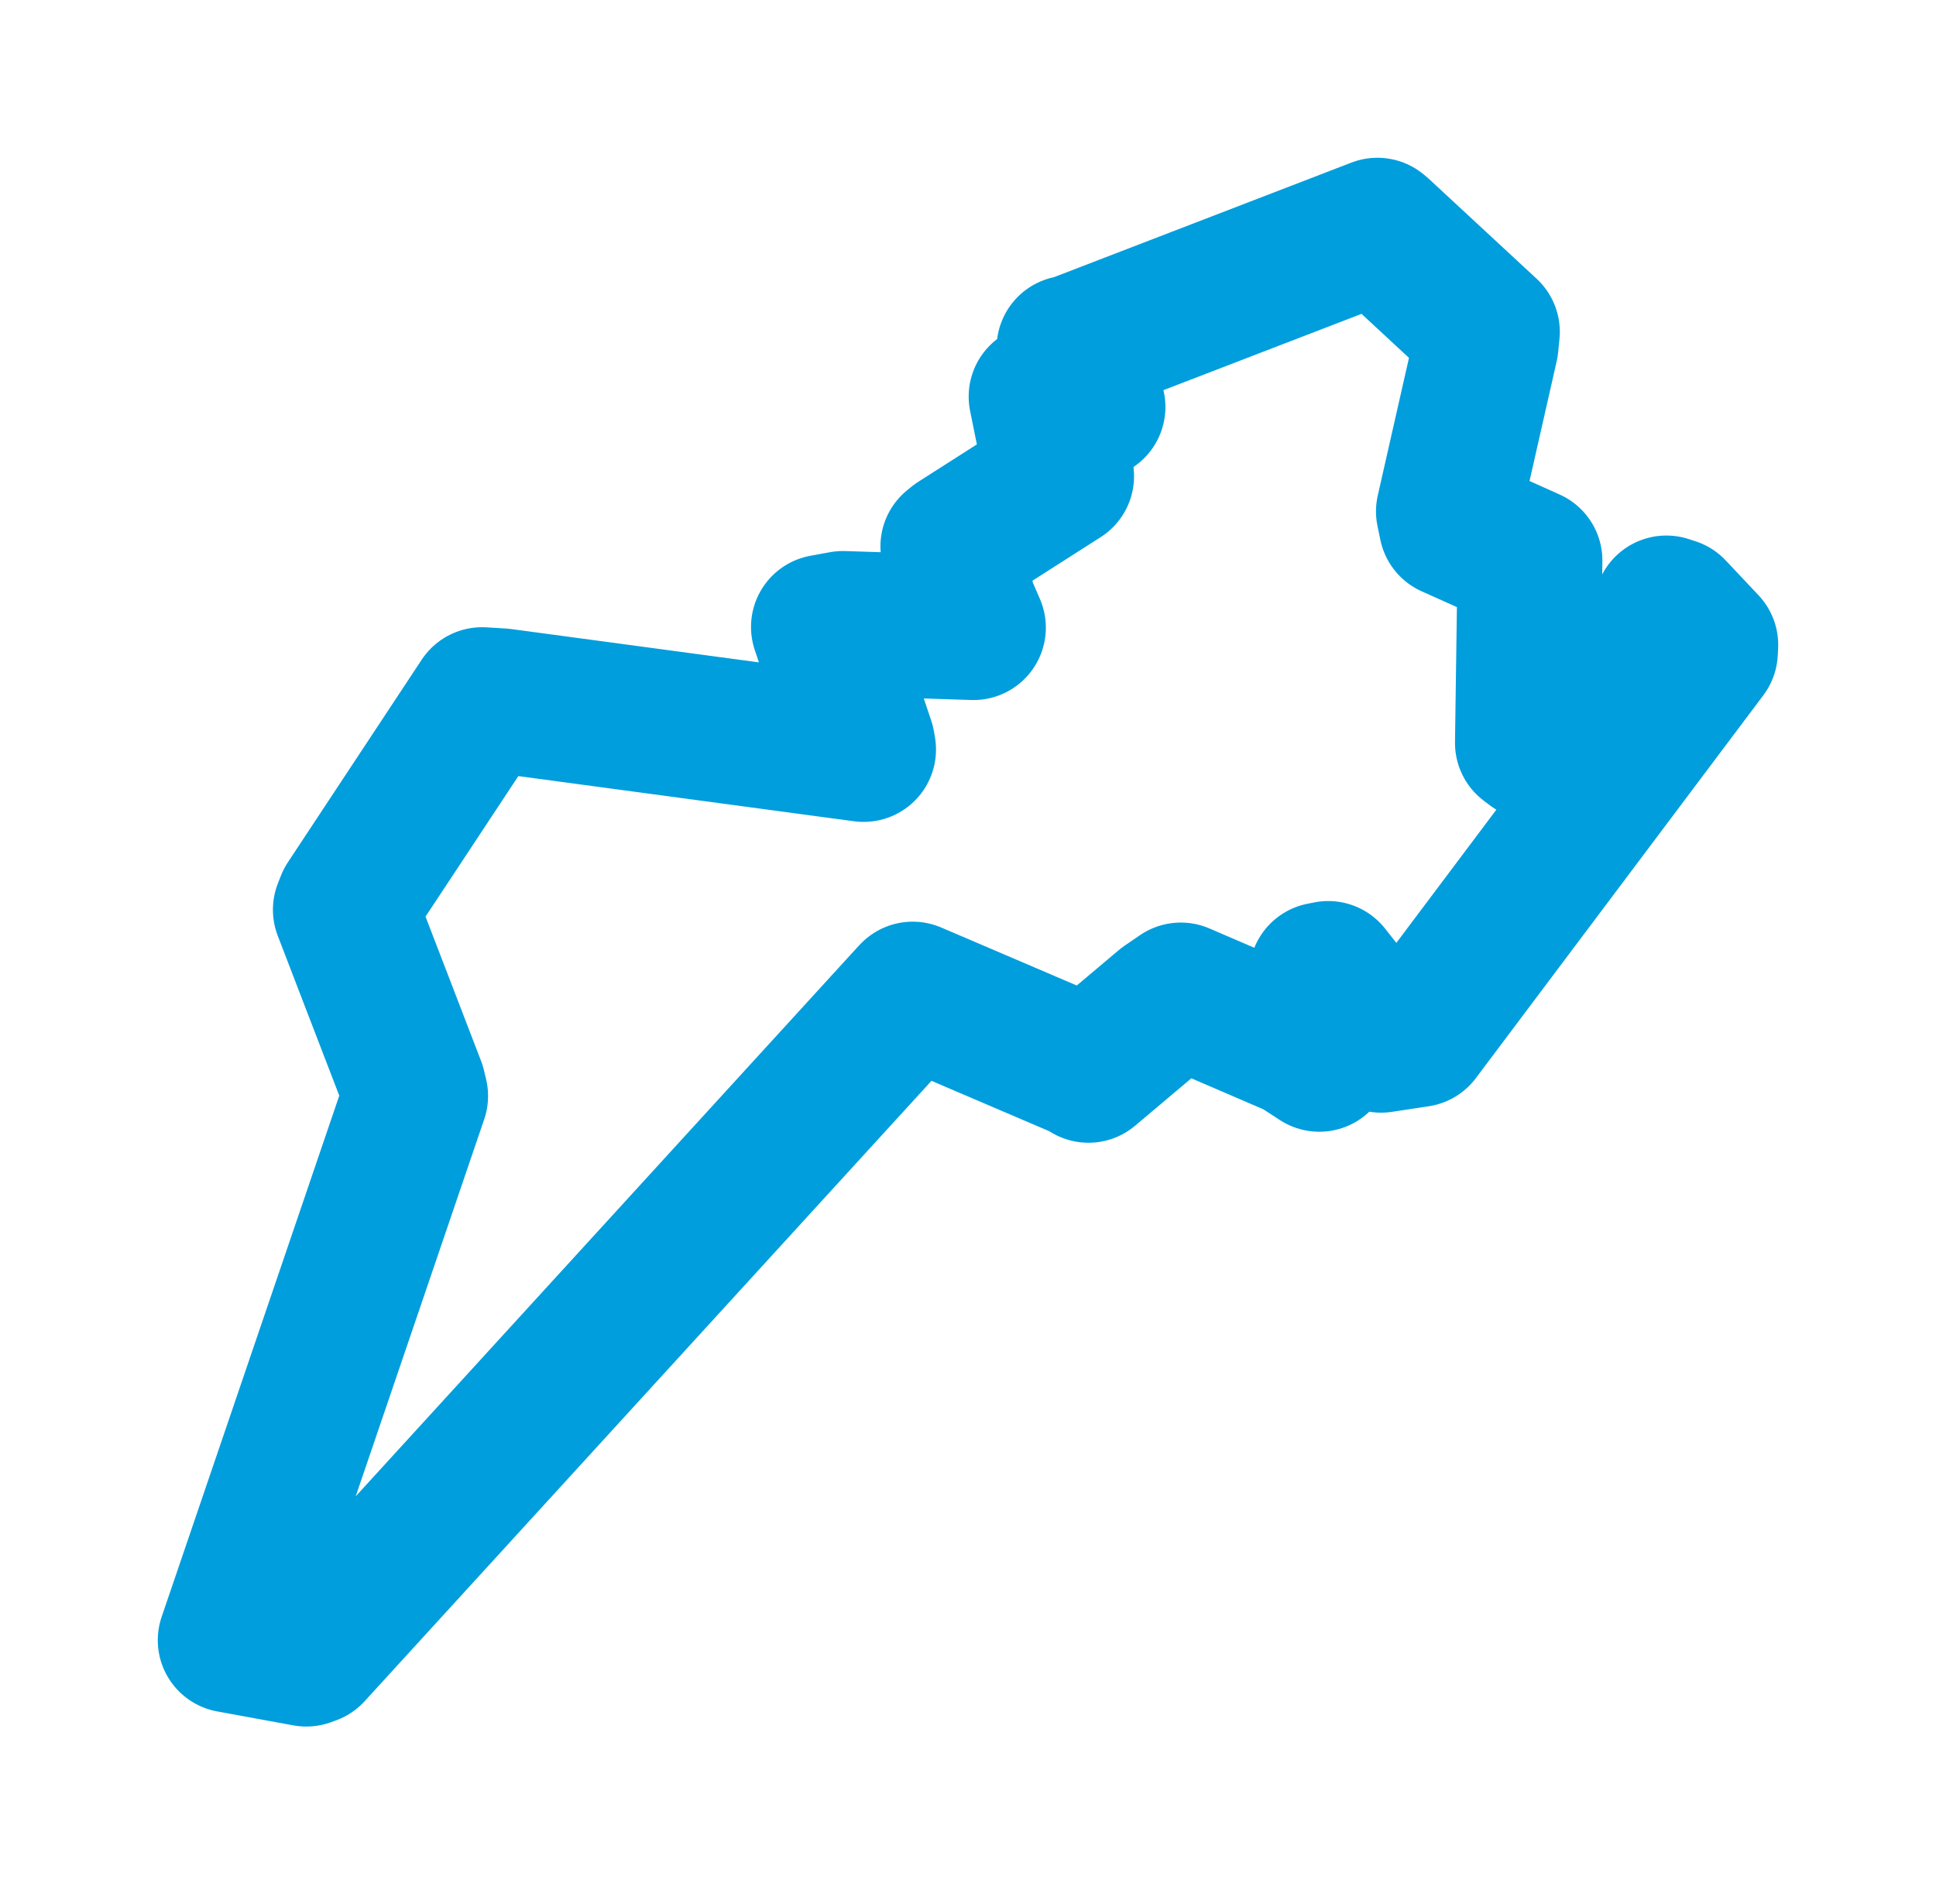 <svg viewBox="0 0 67.731 66.61" width="67.731" height="66.61" xmlns="http://www.w3.org/2000/svg">
  <title>Chodov, okres Domažlice, Plzeňský kraj, Jihozápad, Česko</title>
  <desc>Geojson of Chodov, okres Domažlice, Plzeňský kraj, Jihozápad, Česko</desc>
  <polygon points="8.053,57.39 10.715,57.878 10.887,57.816 31.647,35.092 31.932,34.782 37.991,37.374 38.08,37.451 40.77,35.183 41.311,34.813 45.395,36.571 46.156,37.066 46.233,34.107 46.468,34.06 48.316,36.399 49.607,36.203 59.665,22.806 59.678,22.564 58.532,21.347 58.298,21.271 55.963,26.586 55.872,26.789 53.632,26.144 53.436,25.995 53.525,19.717 53.527,19.614 50.773,18.378 50.672,17.895 51.99,12.081 52.037,11.611 48.253,8.103 48.189,8.053 37.612,12.128 37.399,12.176 38.026,13.864 38.239,14.24 36.765,13.769 36.422,13.876 36.902,16.252 37.142,16.661 33.486,18.995 33.335,19.118 33.691,21.12 34.056,21.961 29.492,21.813 28.807,21.938 30.178,26.021 30.213,26.225 17.544,24.52 16.866,24.479 12.185,31.567 12.081,31.832 14.466,38.032 14.542,38.347 8.053,57.39" stroke="#009edd" stroke-width="5.066px" fill="none" stroke-linejoin="round" vector-effect="non-scaling-stroke"></polygon>
</svg>